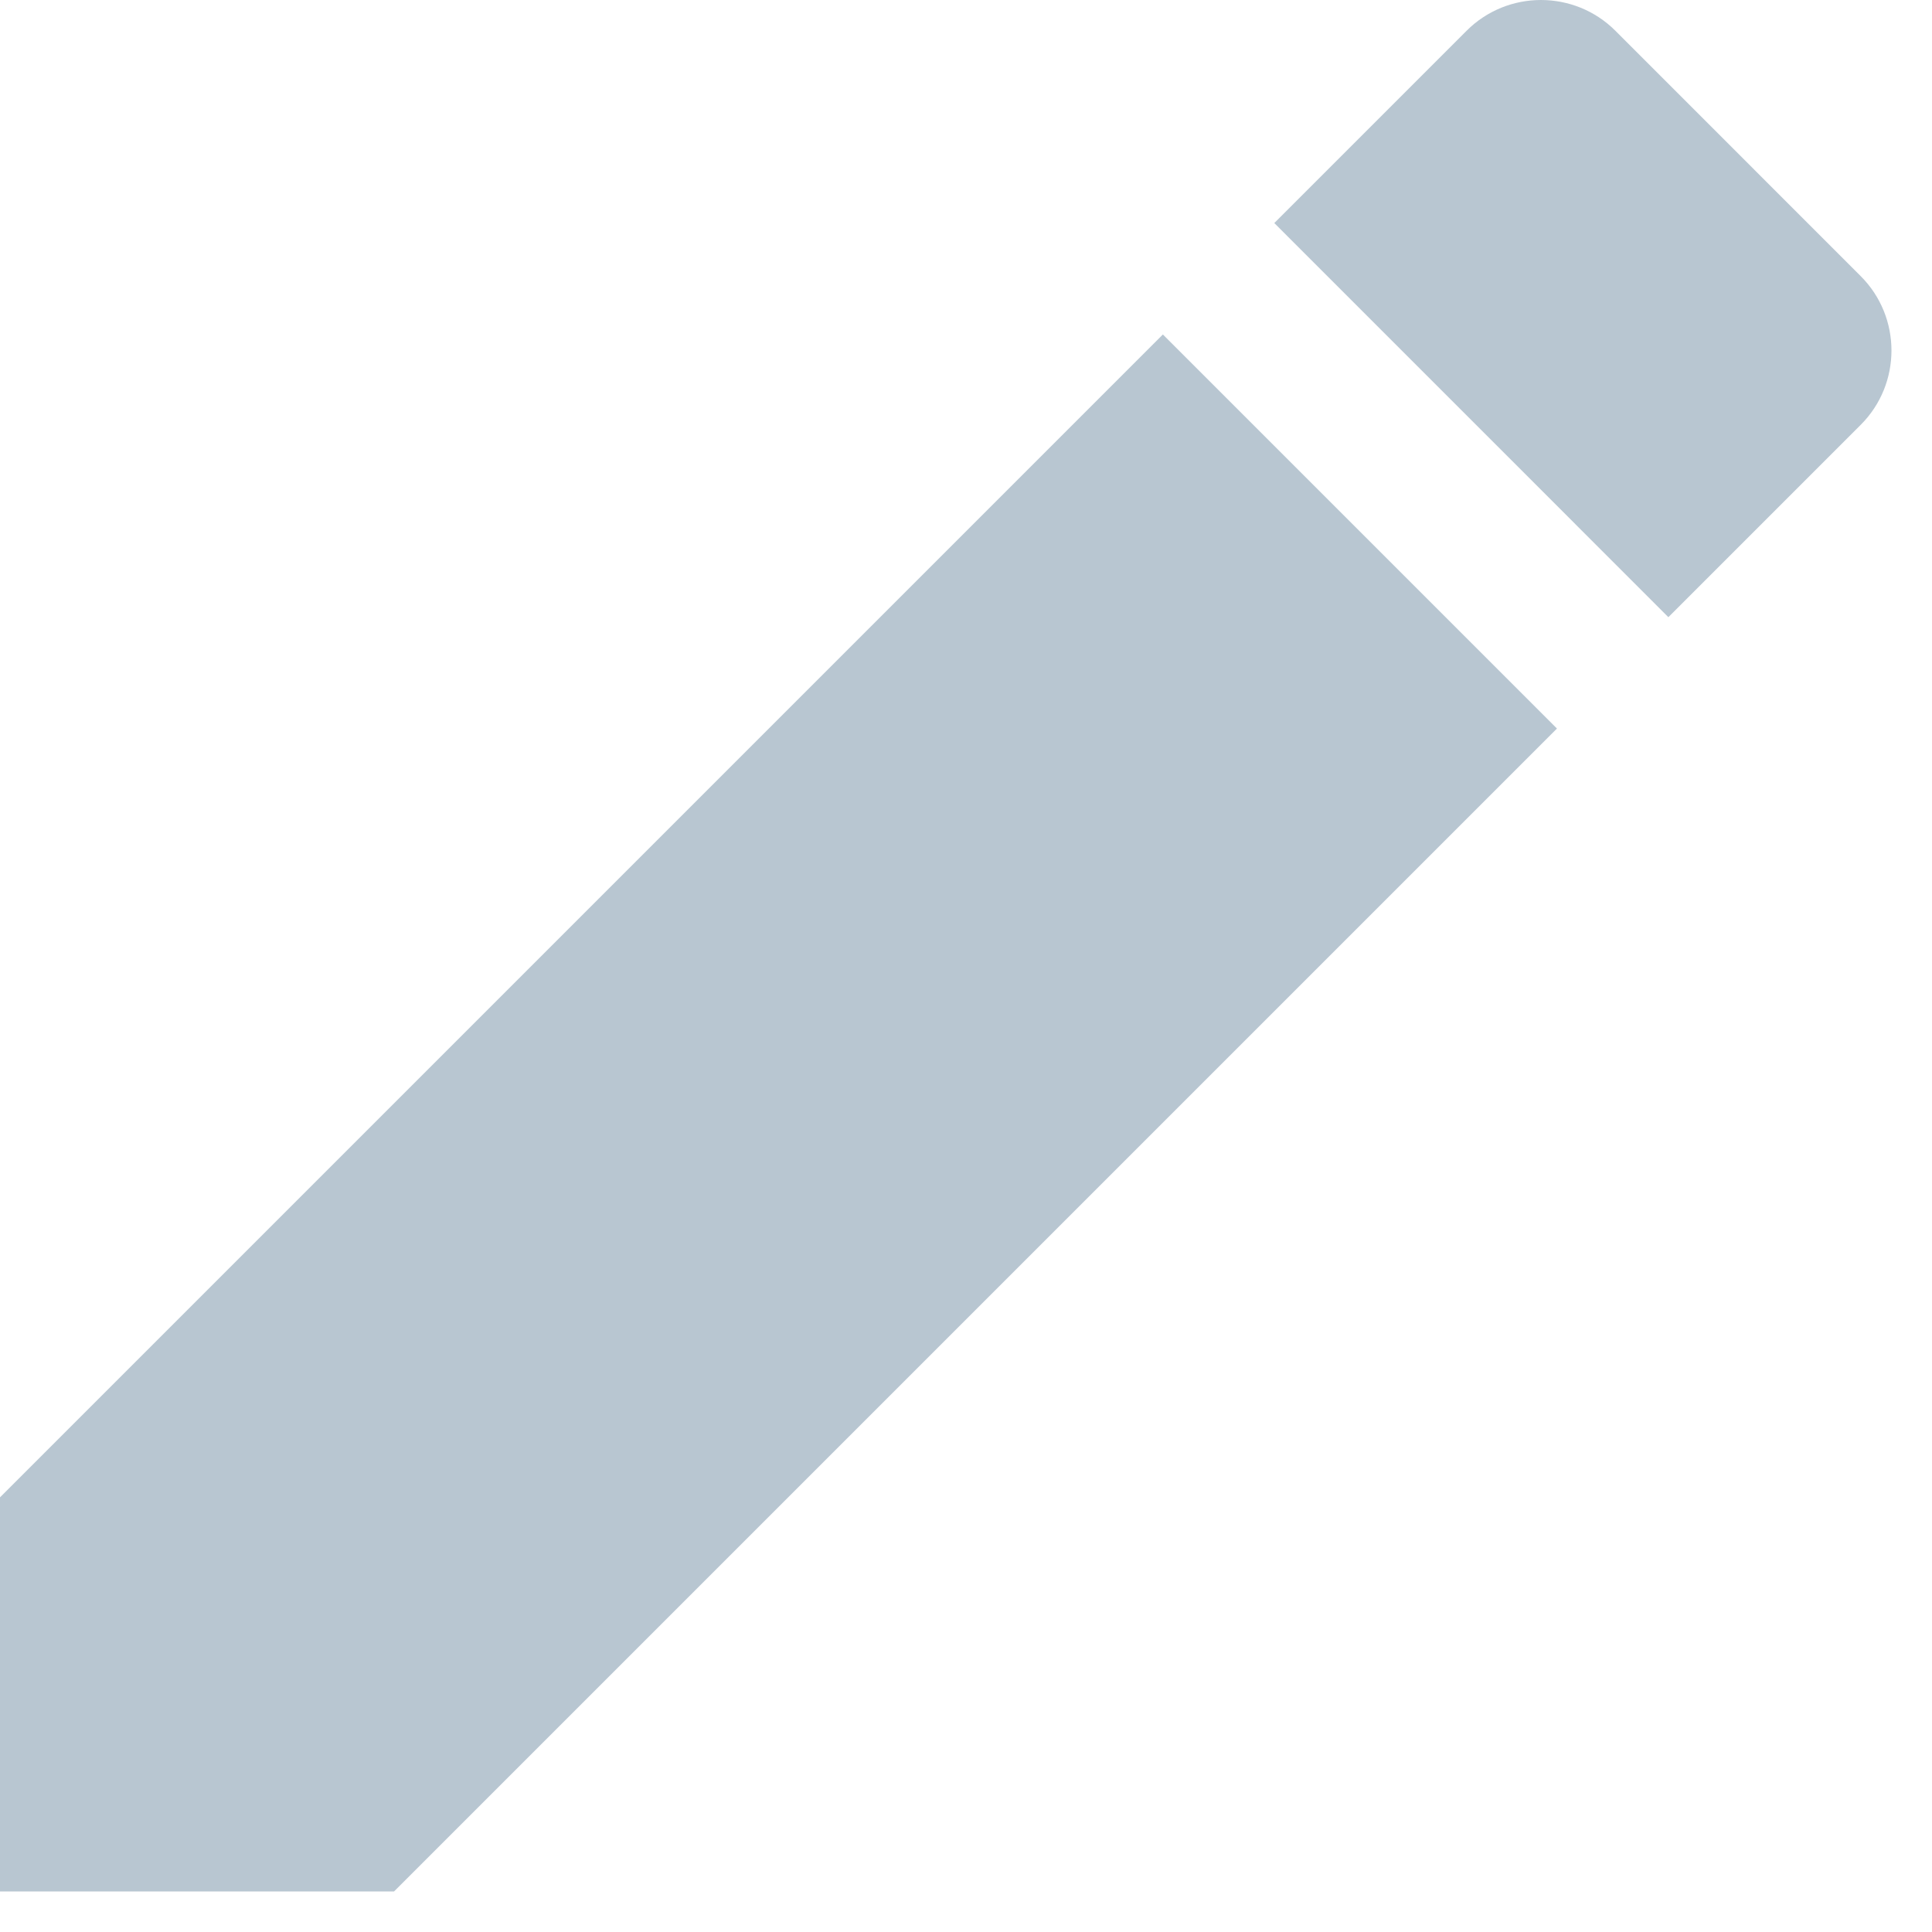 <svg width="40" height="40" viewBox="0 0 40 40" fill="none" xmlns="http://www.w3.org/2000/svg">
<g opacity="0.3">
<path d="M0 31.001V39.16H8.159L32.235 15.084L24.076 6.925L0 31.001Z" fill="#104065"/>
<path d="M38.524 5.717L33.444 0.636C32.595 -0.212 31.213 -0.212 30.365 0.636L26.383 4.618L34.542 12.778L38.524 8.796C39.373 7.947 39.373 6.566 38.524 5.717Z" fill="#104065"/>
</g>
</svg>
